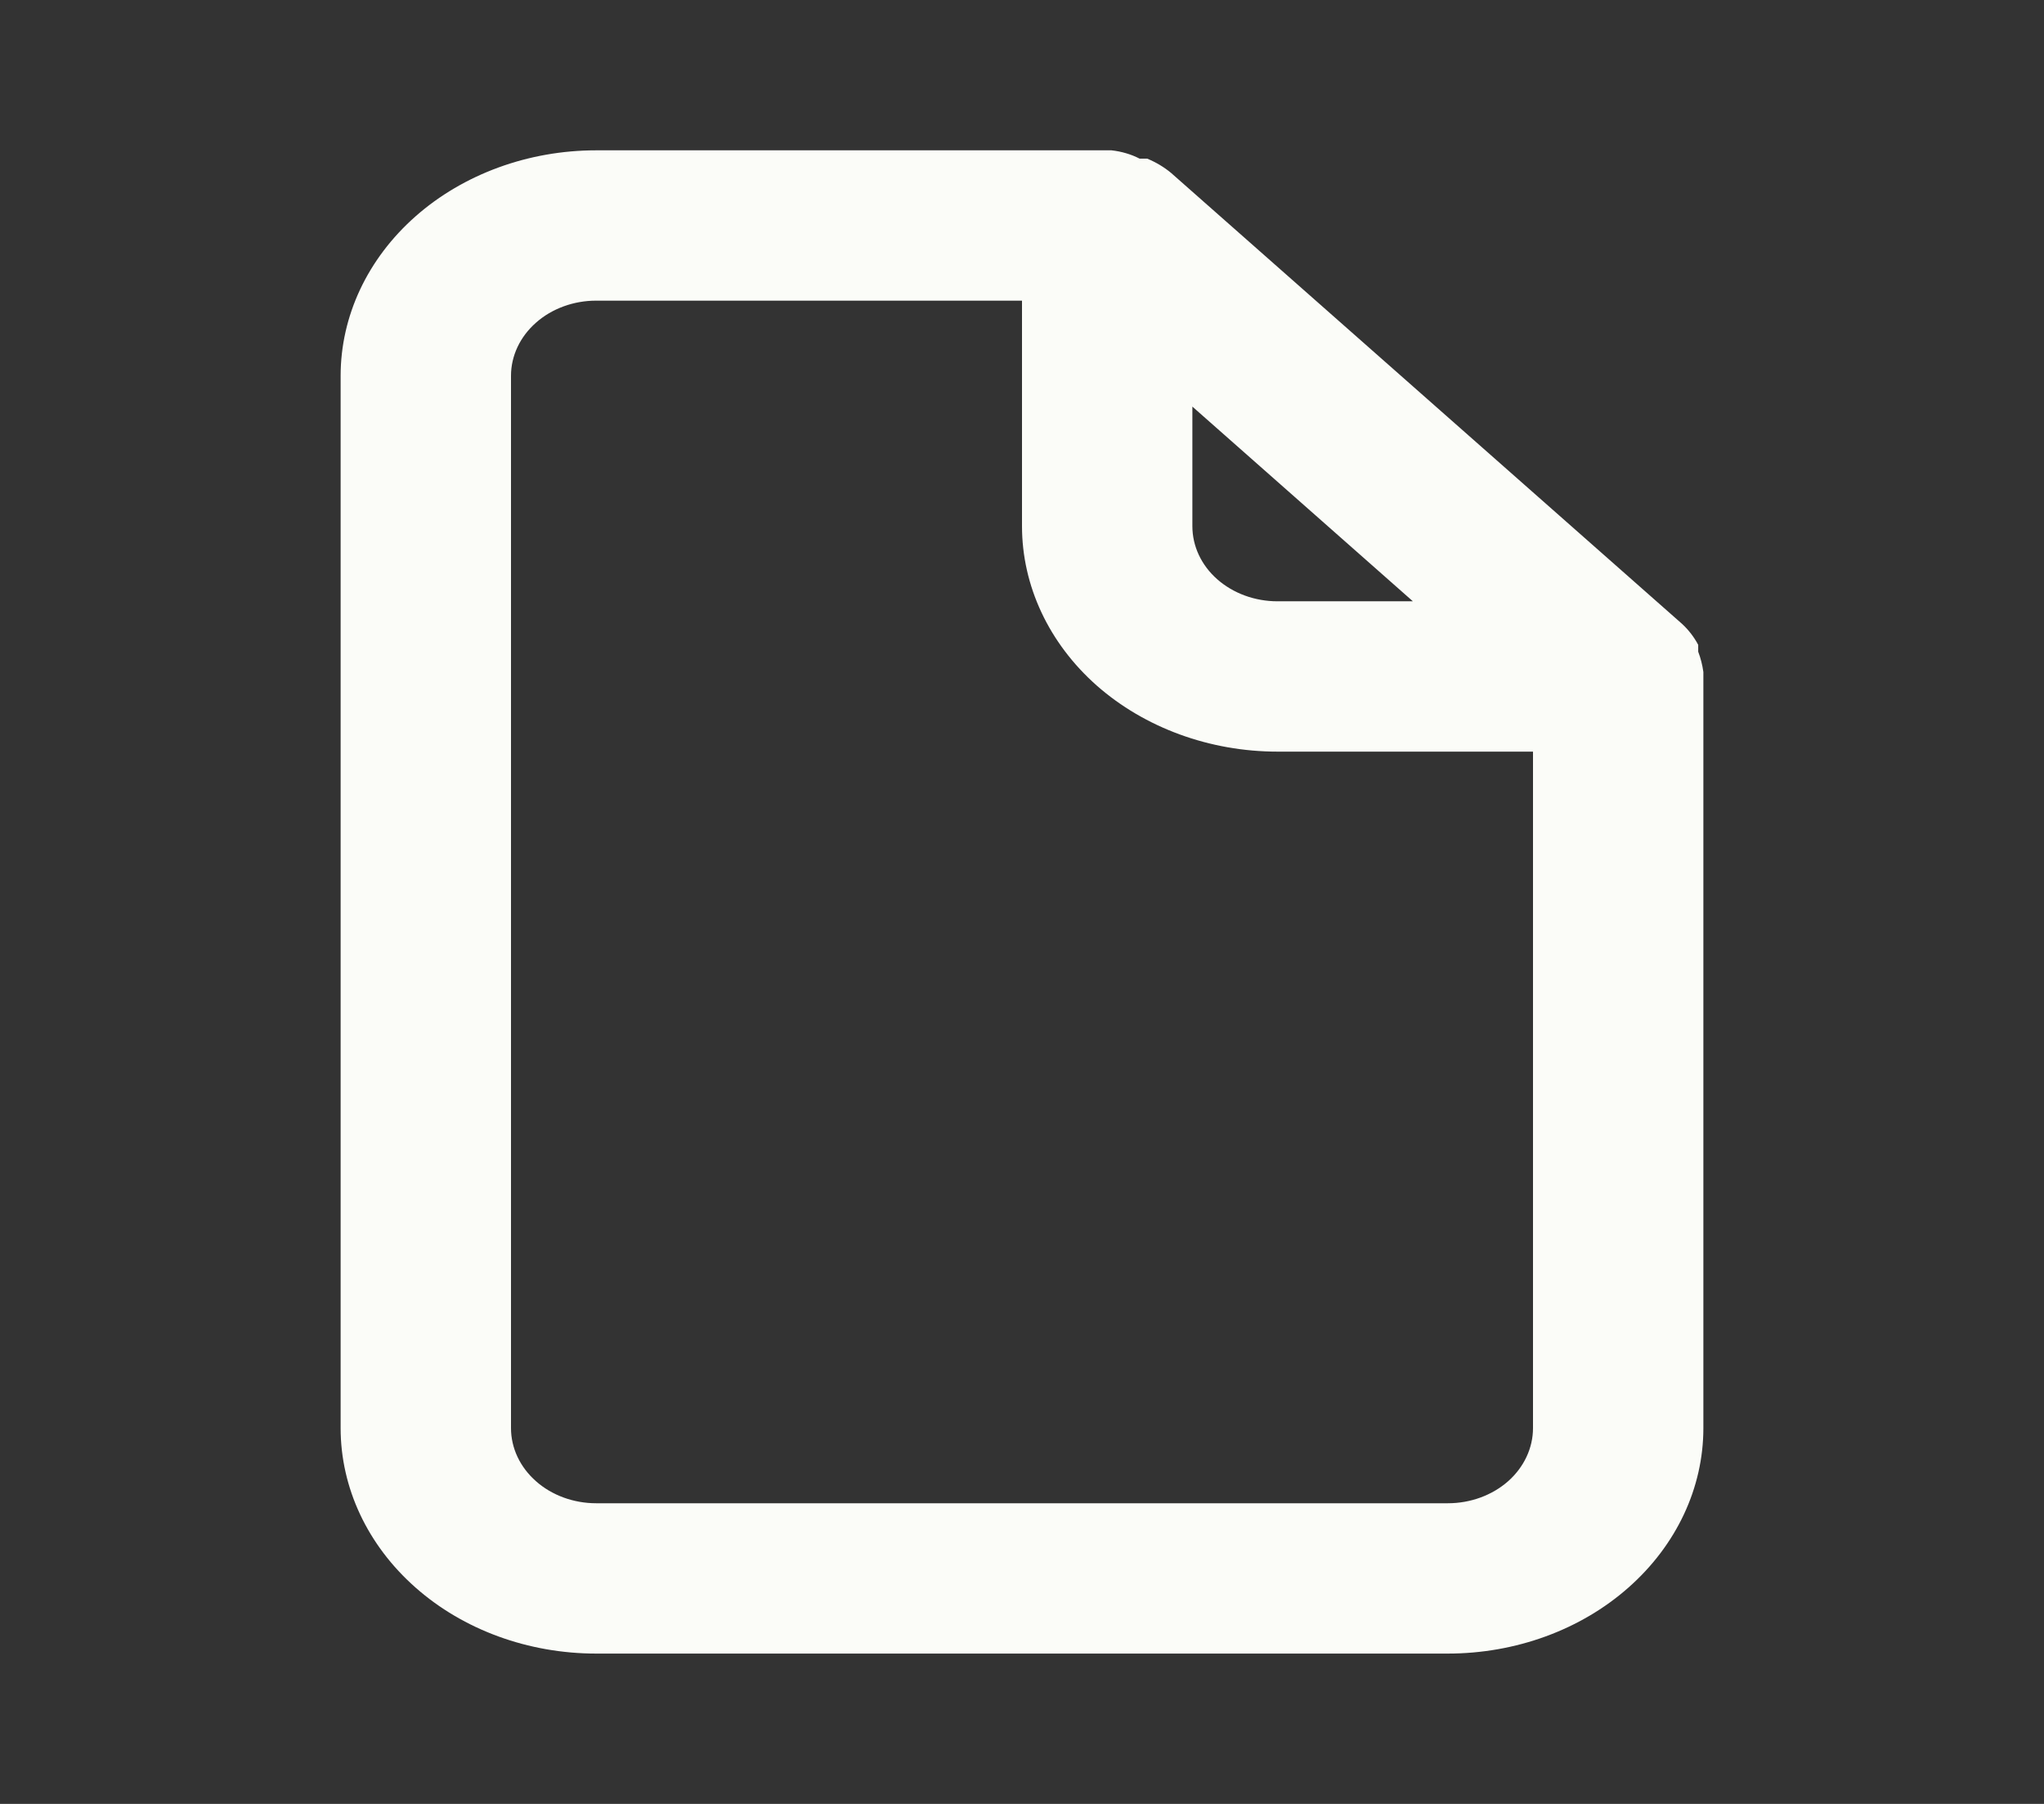 <svg width="17" height="15" viewBox="0 0 17 15" fill="none" xmlns="http://www.w3.org/2000/svg">
<rect x="0" y="0" width="17" height="15" fill="#333333" stroke="none"/>
<path d="M14.167 5.588C14.159 5.53 14.145 5.474 14.124 5.419V5.362C14.09 5.298 14.045 5.239 13.99 5.188L9.74 1.438C9.681 1.389 9.614 1.349 9.541 1.319H9.478C9.406 1.282 9.326 1.259 9.244 1.25H4.958C4.395 1.25 3.854 1.448 3.456 1.799C3.057 2.151 2.833 2.628 2.833 3.125V11.875C2.833 12.372 3.057 12.849 3.456 13.201C3.854 13.553 4.395 13.75 4.958 13.75H12.042C12.605 13.75 13.146 13.553 13.544 13.201C13.943 12.849 14.167 12.372 14.167 11.875V5.625C14.167 5.625 14.167 5.625 14.167 5.588ZM9.917 3.381L11.751 5H10.625C10.437 5 10.257 4.934 10.124 4.817C9.991 4.7 9.917 4.541 9.917 4.375V3.381ZM12.75 11.875C12.75 12.041 12.675 12.2 12.543 12.317C12.41 12.434 12.23 12.5 12.042 12.5H4.958C4.771 12.5 4.59 12.434 4.458 12.317C4.325 12.2 4.25 12.041 4.25 11.875V3.125C4.25 2.959 4.325 2.8 4.458 2.683C4.59 2.566 4.771 2.5 4.958 2.5H8.5V4.375C8.5 4.872 8.724 5.349 9.122 5.701C9.521 6.052 10.062 6.25 10.625 6.25H12.75V11.875Z" fill="#FBFCF8"/>
</svg>
